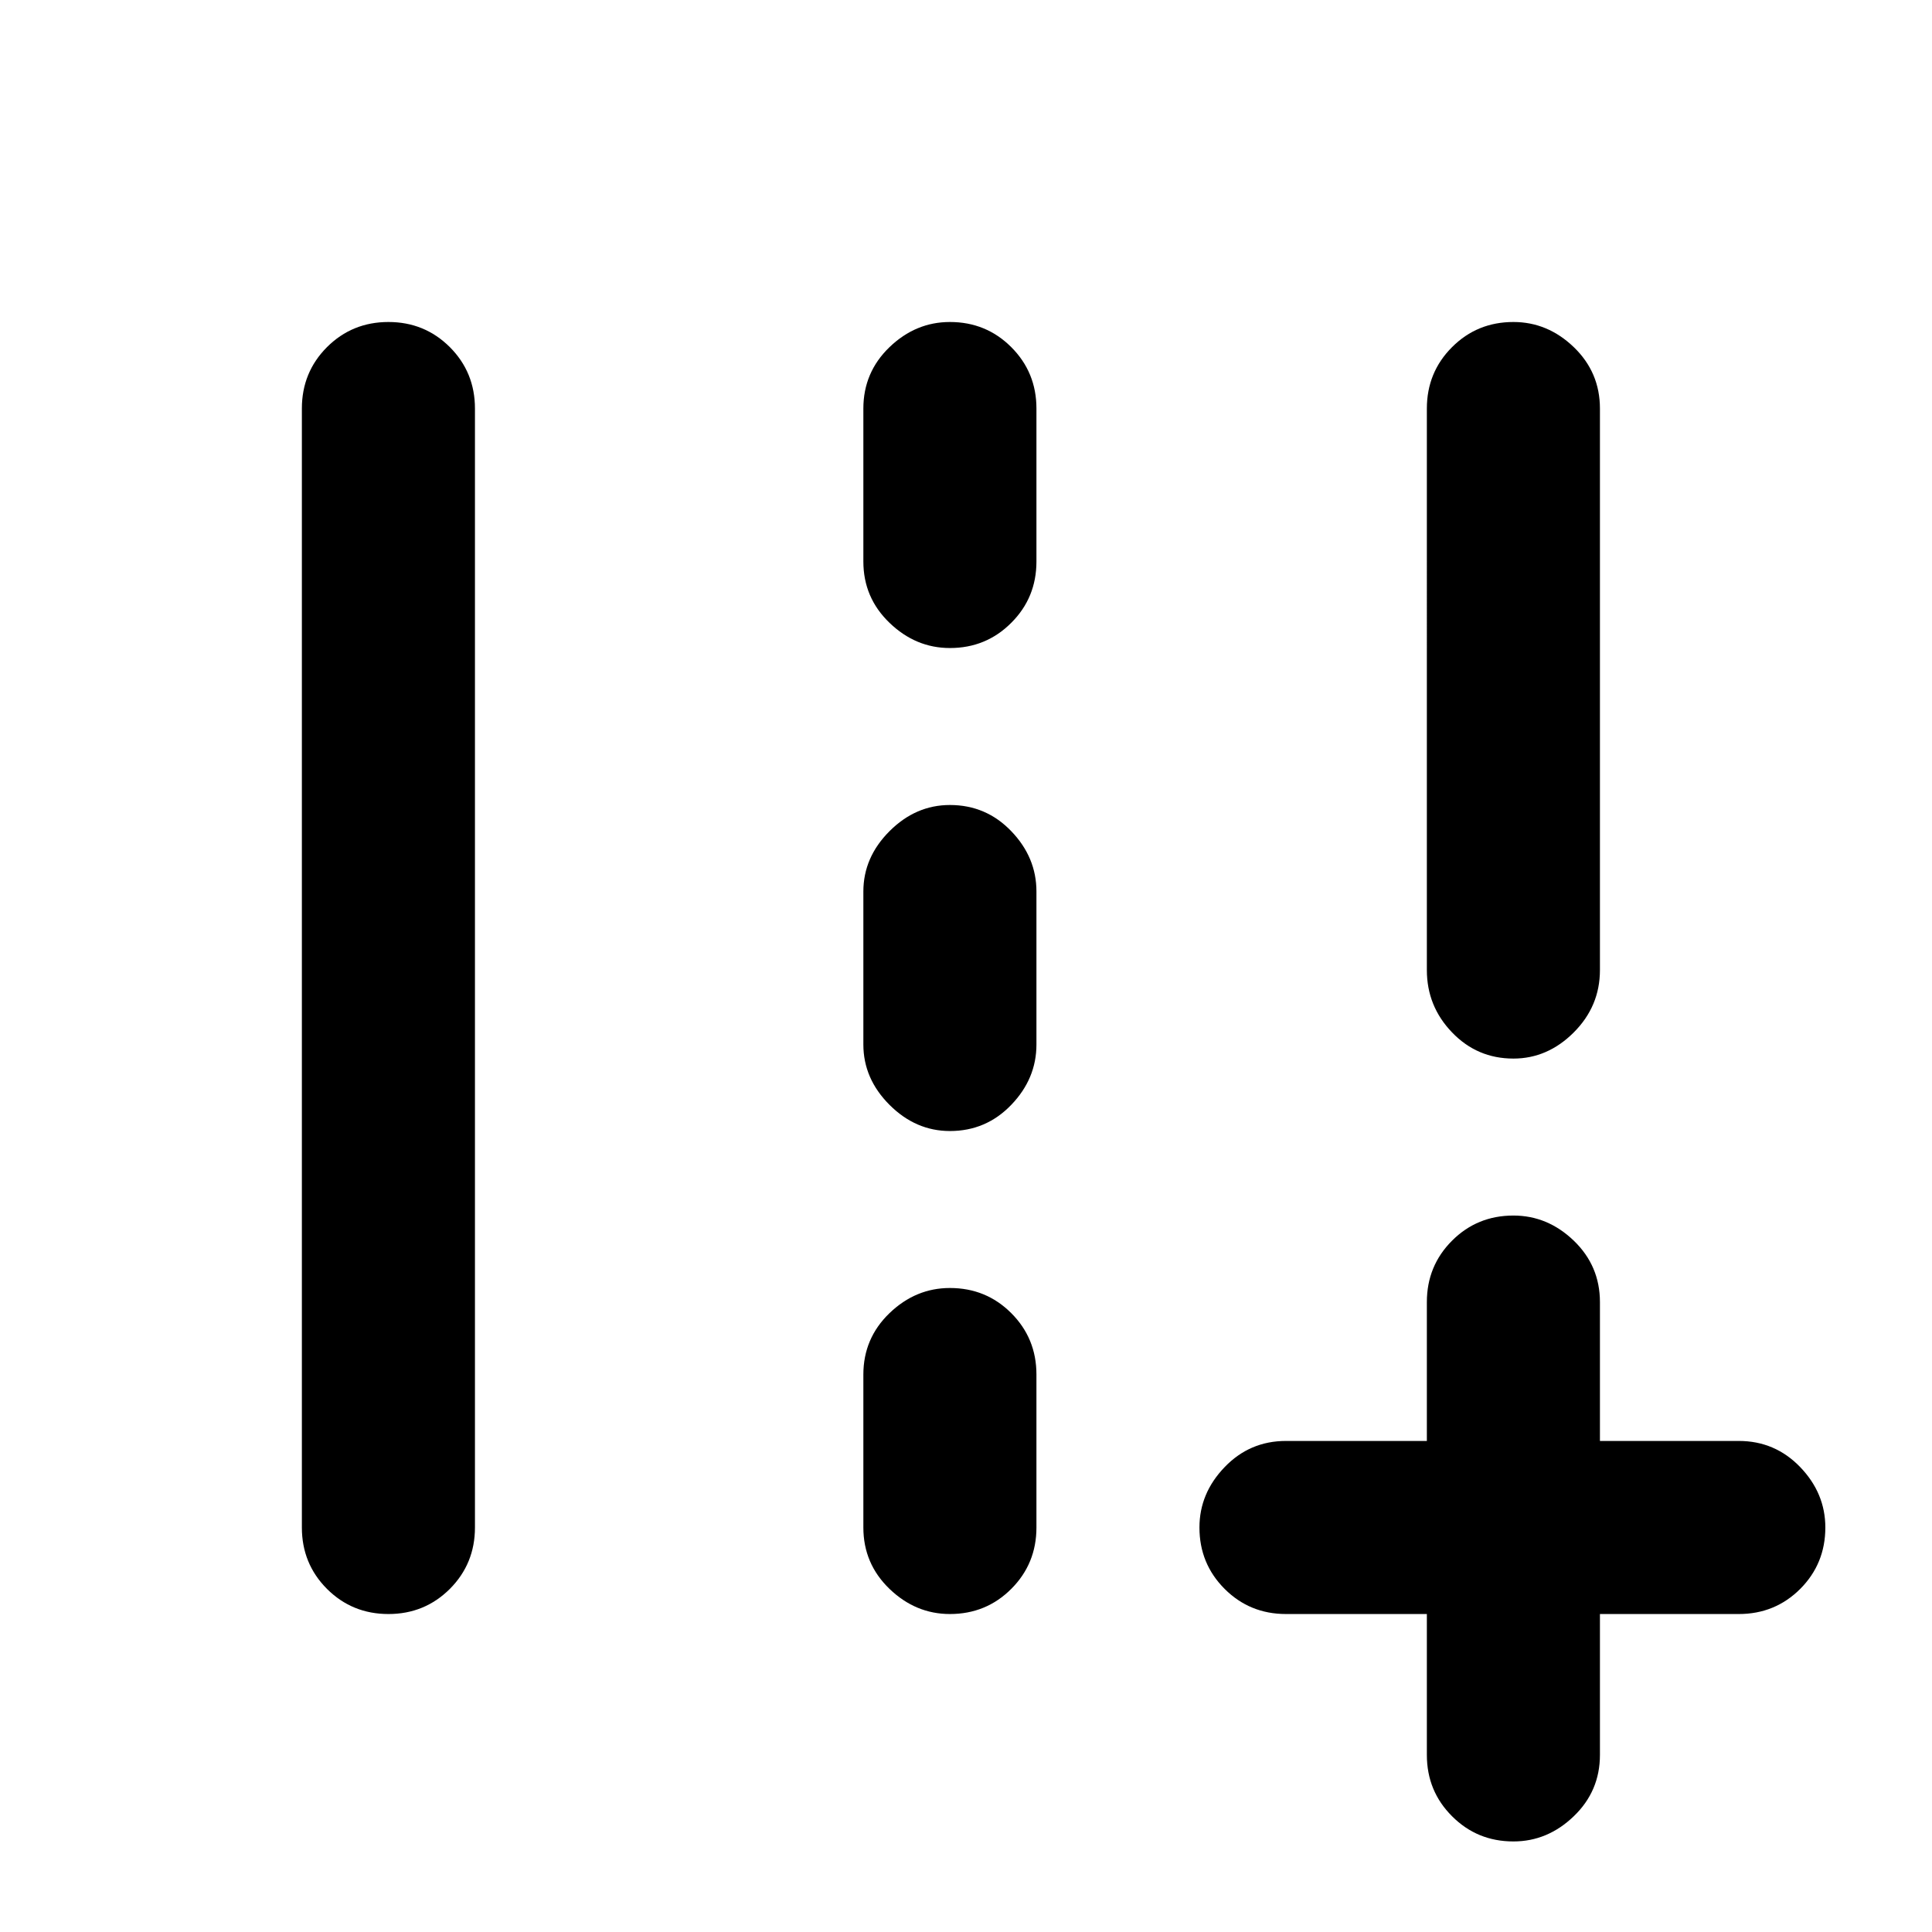 <svg xmlns="http://www.w3.org/2000/svg" height="24" width="24"><path d="M18.8 22.875q-.45 0-.762-.313-.313-.312-.313-.762v-1.75h-1.75q-.45 0-.762-.312-.313-.313-.313-.763 0-.425.313-.75.312-.325.762-.325h1.75v-1.725q0-.45.313-.763.312-.312.762-.312.425 0 .75.312.325.313.325.763V17.9H21.6q.45 0 .763.325.312.325.312.75 0 .45-.312.763-.313.312-.763.312h-1.725v1.75q0 .45-.325.762-.325.313-.75.313Zm0-9.725q-.45 0-.762-.325-.313-.325-.313-.775V5.075q0-.45.313-.763Q18.35 4 18.8 4q.425 0 .75.312.325.313.325.763v6.975q0 .45-.325.775t-.75.325Zm-13.975 6.9q-.45 0-.763-.312-.312-.313-.312-.763v-13.9q0-.45.312-.763Q4.375 4 4.825 4t.763.312q.312.313.312.763v13.9q0 .45-.312.763-.313.312-.763.312Zm6.975-12q-.425 0-.75-.313-.325-.312-.325-.762v-1.9q0-.45.325-.763Q11.375 4 11.8 4q.45 0 .762.312.313.313.313.763v1.9q0 .45-.313.762-.312.313-.762.313Zm0 6q-.425 0-.75-.325t-.325-.75v-1.9q0-.425.325-.75T11.8 10q.45 0 .762.325.313.325.313.75v1.9q0 .425-.313.75-.312.325-.762.325Zm0 6q-.425 0-.75-.312-.325-.313-.325-.763v-1.9q0-.45.325-.763.325-.312.75-.312.45 0 .762.312.313.313.313.763v1.9q0 .45-.313.763-.312.312-.762.312Z"/></svg>
